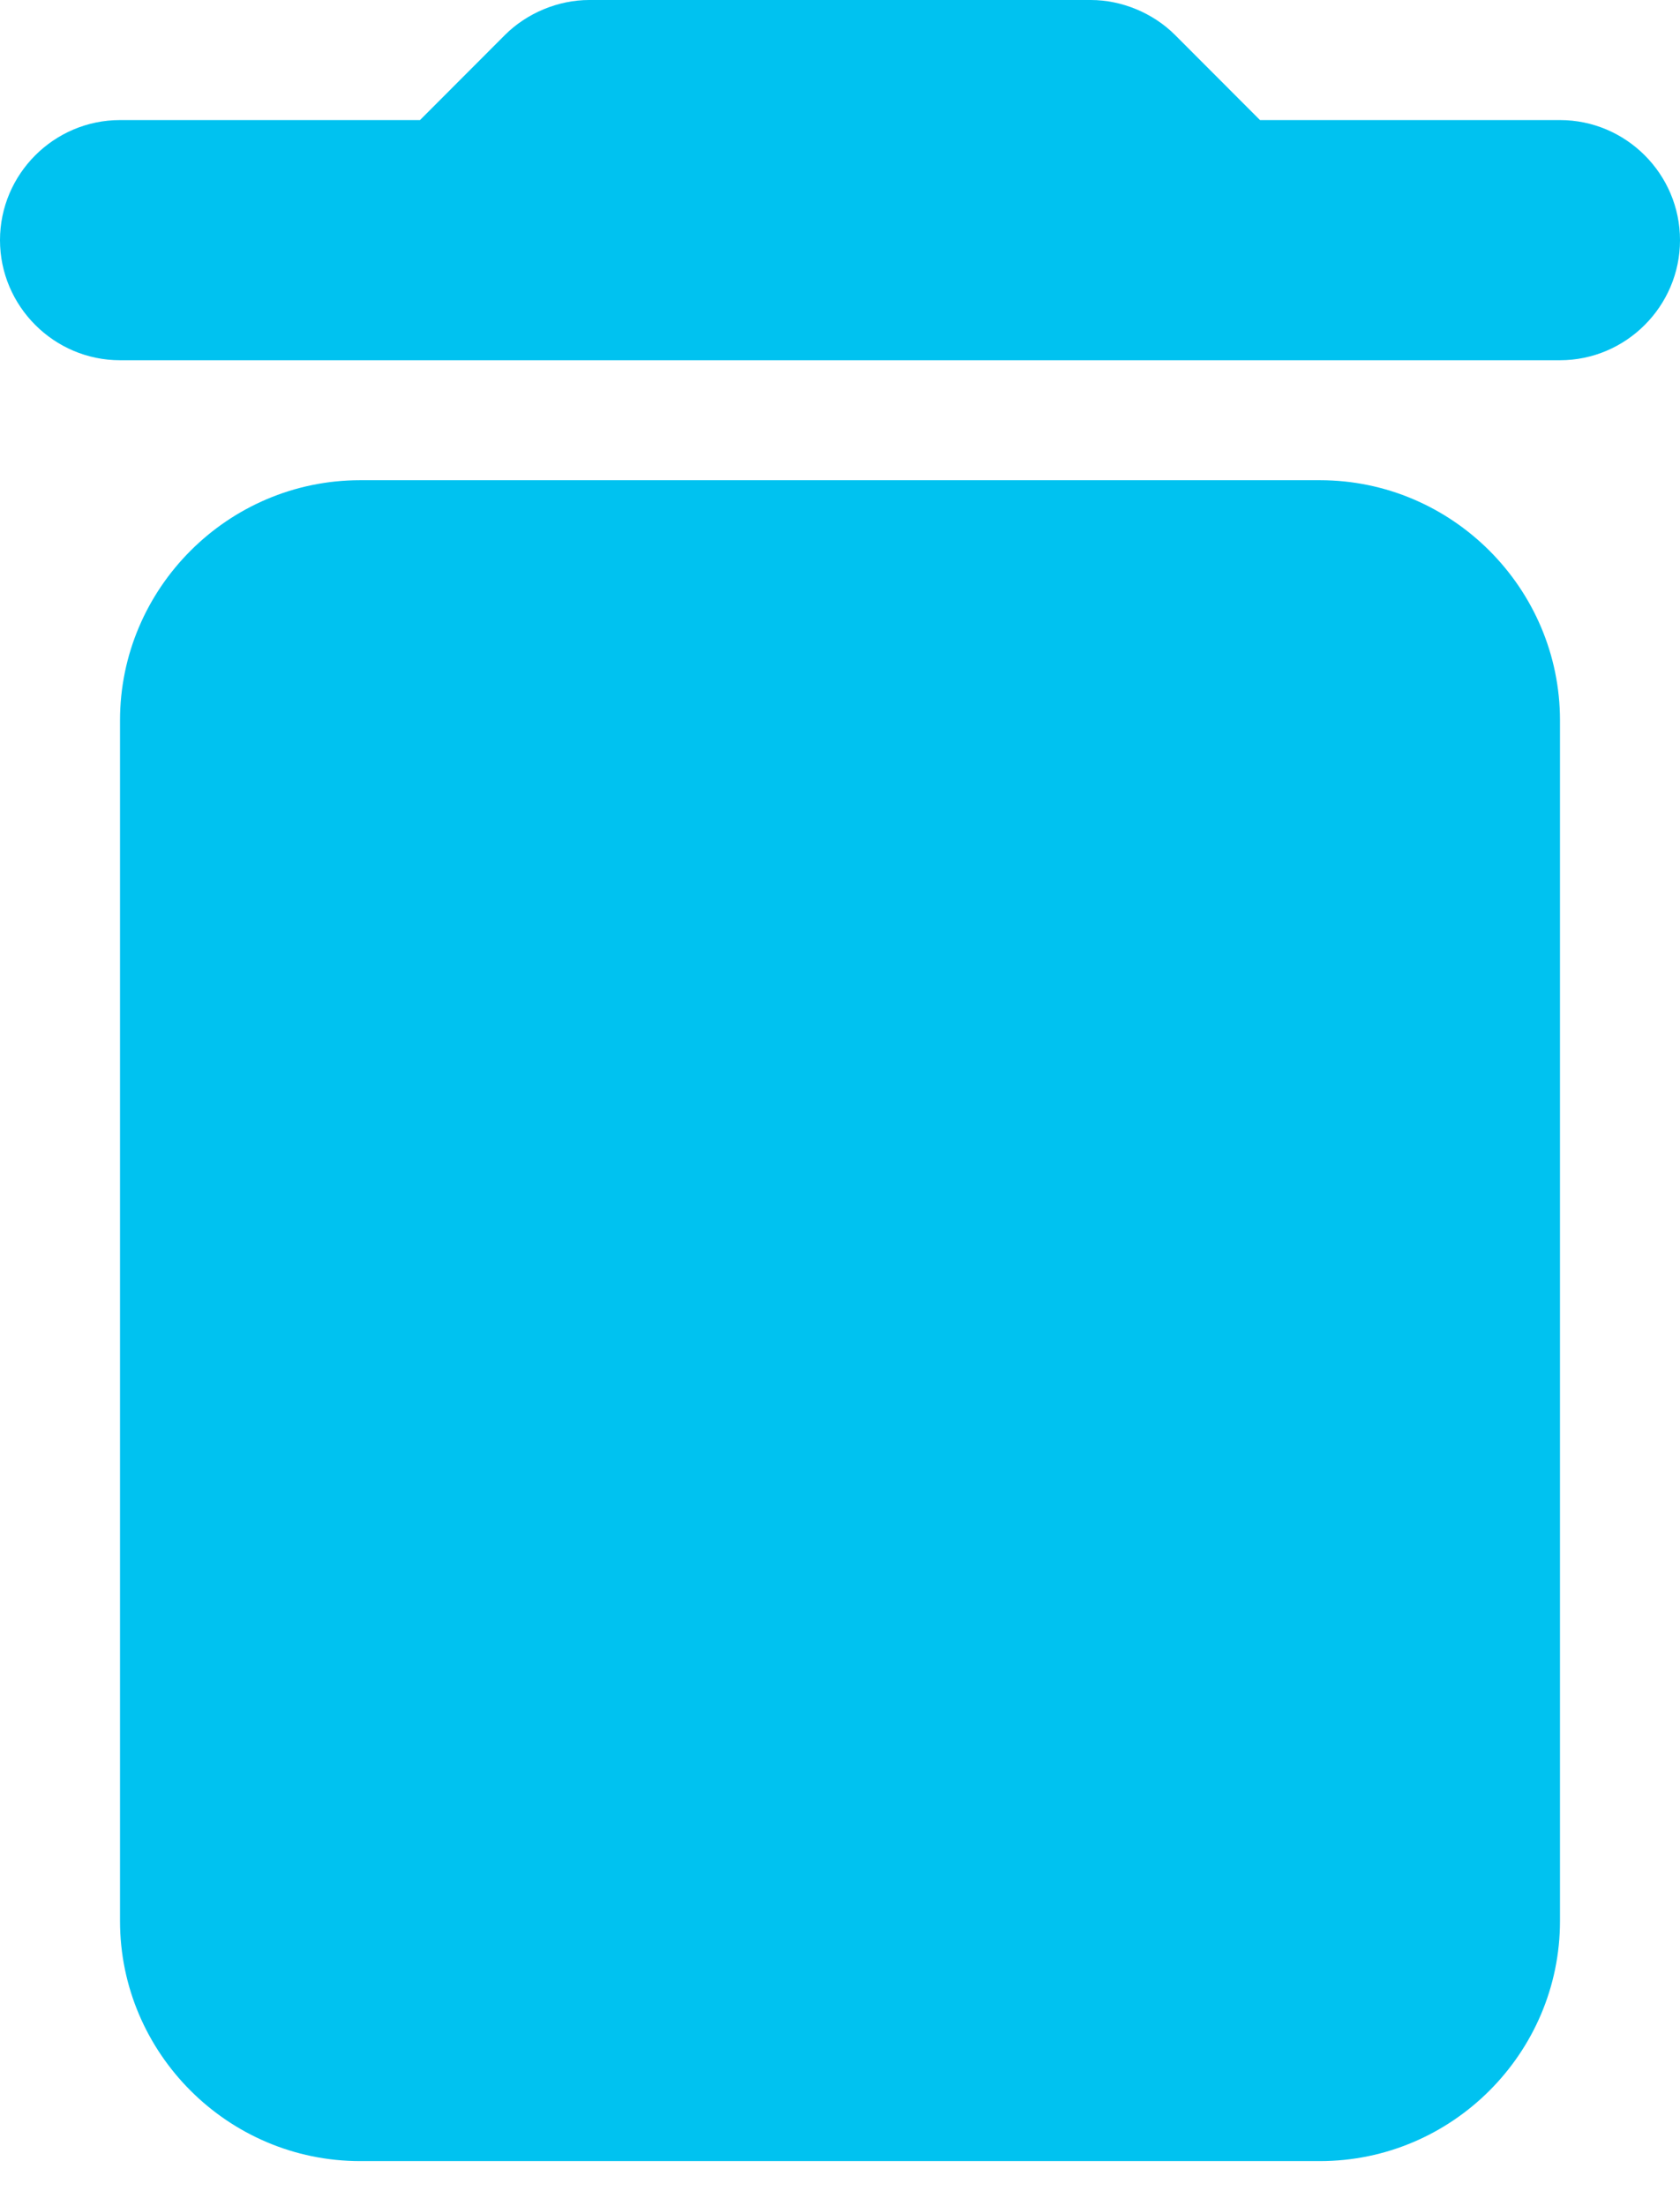 <svg width="16" height="21" viewBox="0 0 16 21" fill="none" xmlns="http://www.w3.org/2000/svg">
<g clip-path="url(#clip0)">
<path fill-rule="evenodd" clip-rule="evenodd" d="M1.143 18.286C1.143 19.543 2.171 20.571 3.429 20.571H12.571C13.829 20.571 14.857 19.543 14.857 18.286V6.857C14.857 5.6 13.829 4.571 12.571 4.571H3.429C2.171 4.571 1.143 5.6 1.143 6.857V18.286ZM14.857 1.143H12L11.189 0.331C10.983 0.126 10.686 0 10.389 0H5.611C5.314 0 5.017 0.126 4.811 0.331L4 1.143H1.143C0.514 1.143 0 1.657 0 2.286C0 2.914 0.514 3.429 1.143 3.429H14.857C15.486 3.429 16 2.914 16 2.286C16 1.657 15.486 1.143 14.857 1.143Z" fill="#00C2F0"/>
</g>
<defs>
<clipPath id="clip0">
<rect width="16" height="20.571" fill="white"/>
</clipPath>
</defs>
</svg>
